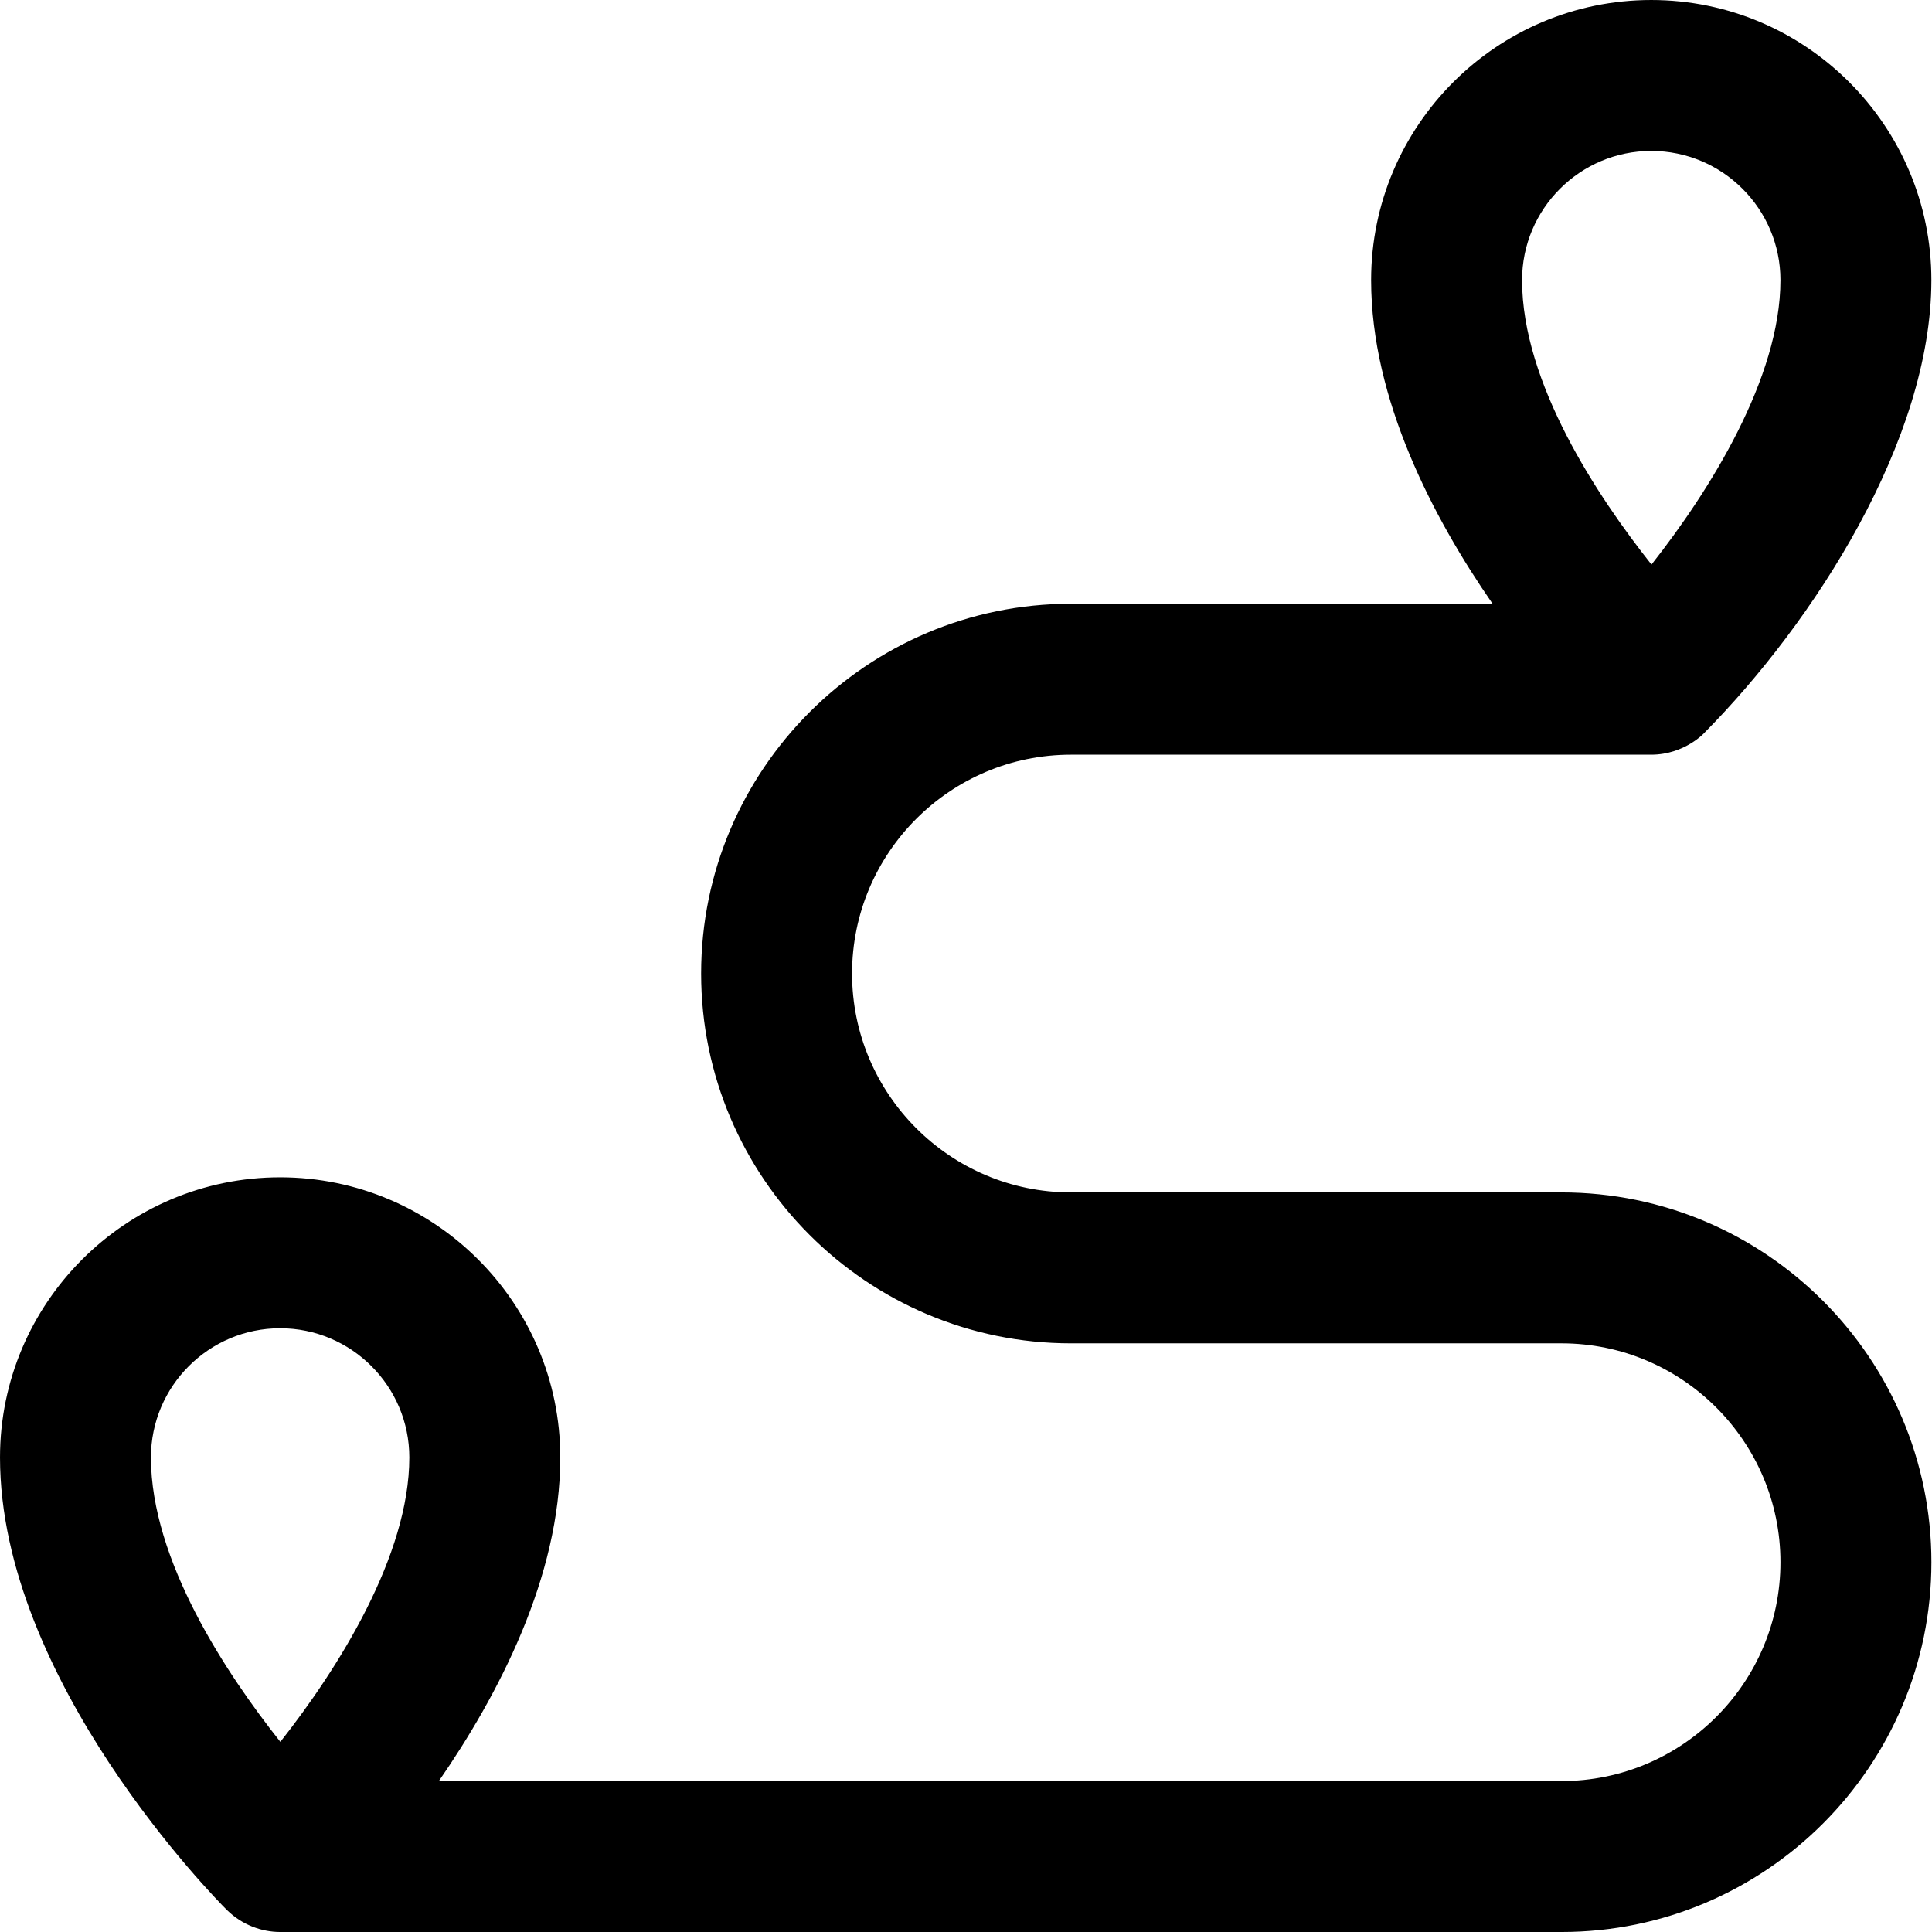 <svg height="512pt" viewBox="0 0 512 512" width="512pt" xmlns="http://www.w3.org/2000/svg"><path d="m413.836 316h-130.031c-31.98 0-58-26.02-58-58s26.02-58 58-58h153.797c8.879 0 14.238-5.918 14.137-5.855 28.82-29.137 60.098-77.422 60.098-119.906.004-40.934-33.301-74.238-74.234-74.238-40.938 0-74.238 33.305-74.238 74.238 0 31.672 16.469 63.043 32.18 85.762h-111.738c-54.035 0-98 43.961-98 98 0 54.035 43.965 98 98 98h130.031c31.98 0 58 26.02 58 58s-26.02 58-58 58h-297.539c15.707-22.719 32.18-54.086 32.18-85.762 0-40.938-33.305-74.238-74.238-74.238-40.934 0-74.238 33.305-74.238 74.238 0 59.148 57.43 117.242 60.094 119.902 0 0 .004.004.004.004.004.004.012.012.012.012.059.059.121.105.18.164 3.844 3.742 8.98 5.68 13.949 5.68h339.602c54.035 0 98-43.965 98-98 0-54.039-43.965-98-98.004-98zm23.766-276c18.875 0 34.234 15.359 34.234 34.238 0 25.977-18.844 55.945-34.176 75.371-14.281-18.004-34.297-48.105-34.297-75.371 0-18.879 15.359-34.238 34.238-34.238zm-363.363 312c18.879 0 34.238 15.359 34.238 34.238 0 25.977-18.848 55.945-34.18 75.371-14.277-18.004-34.297-48.105-34.297-75.371 0-18.879 15.359-34.238 34.238-34.238zm0 0"/></svg>